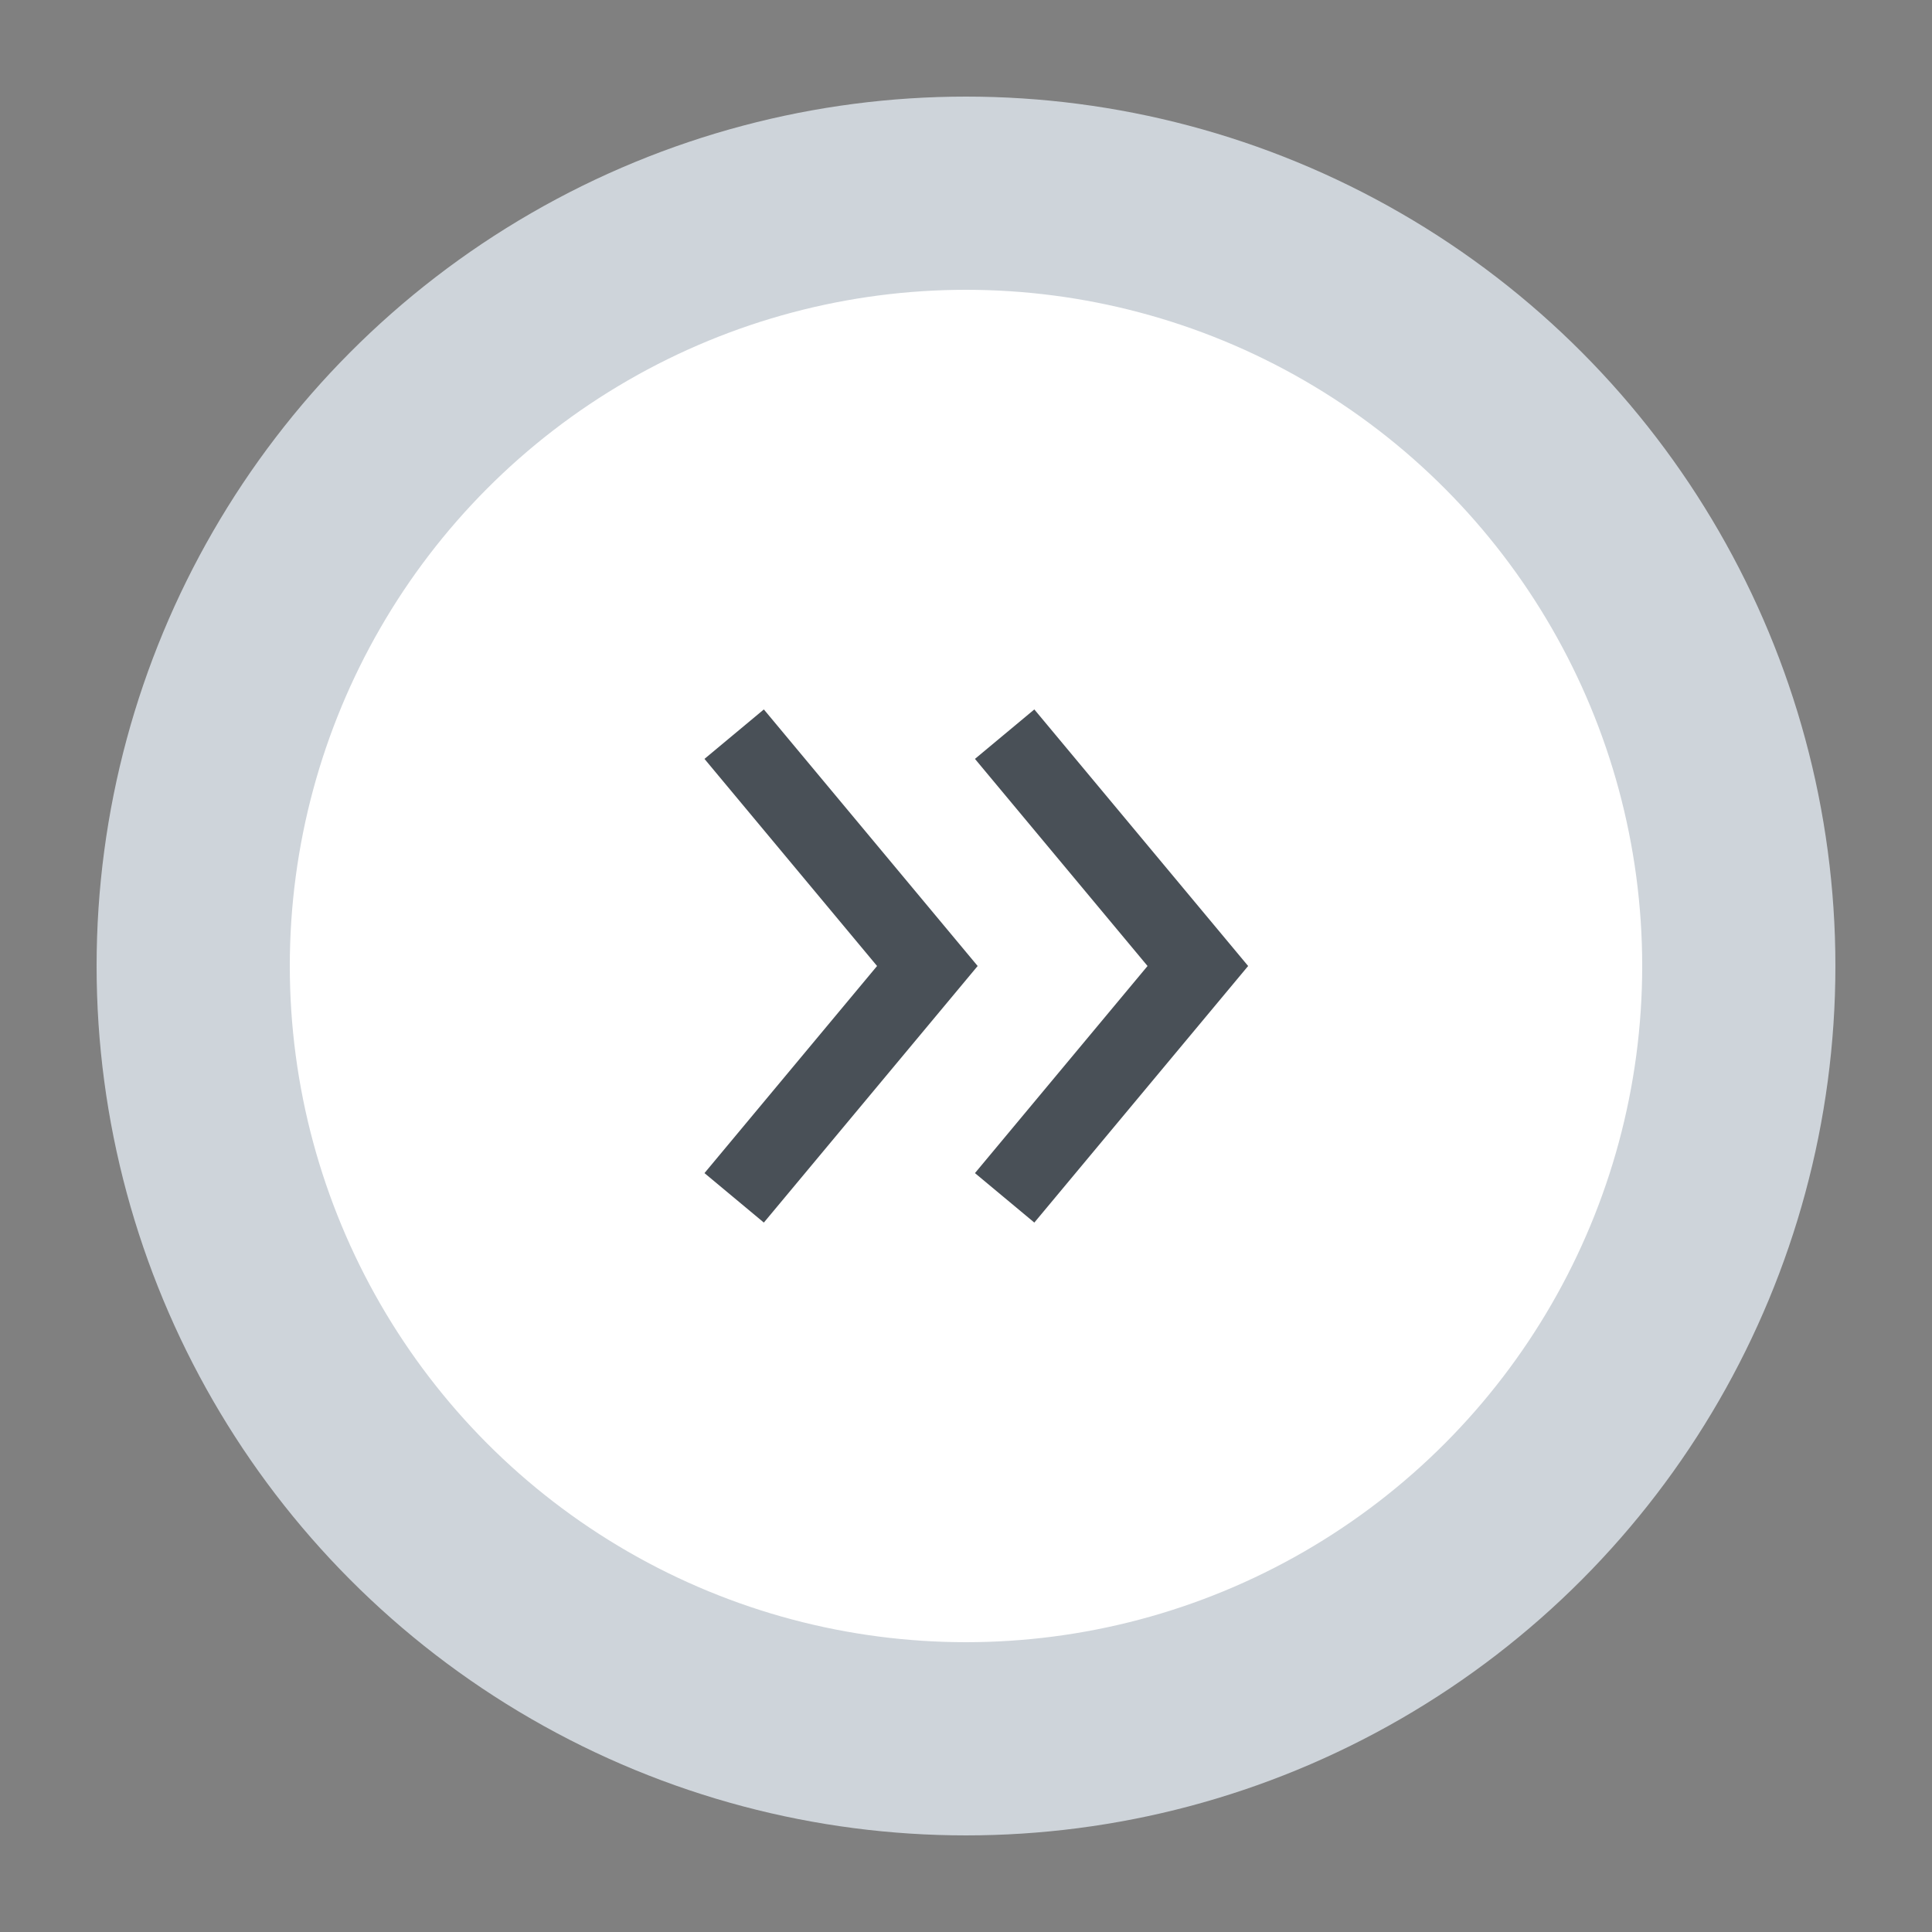 ﻿<svg width="50" height="50" xmlns="http://www.w3.org/2000/svg">
  <rect width="100%" height="100%" fill="#808080" stroke="none"/>
  <g transform="translate(25, 25)">
    <circle r="20" fill="#e9ecef" cx="0" cy="0" opacity="0.3" />
    <circle r="20" fill="#f1f3f5" cx="1" cy="1" opacity="0.5" />
    <circle r="20" fill="#ffffff" stroke="#ced4da" stroke-width="5" cx="0" cy="0" />
    <path d="M -6 -6 L -1 0 L -6 6 M 1 -6 L 6 0 L 1 6" stroke="#495057" stroke-width="2" stroke-linecap="butt" fill="none" />
  </g>
</svg>
